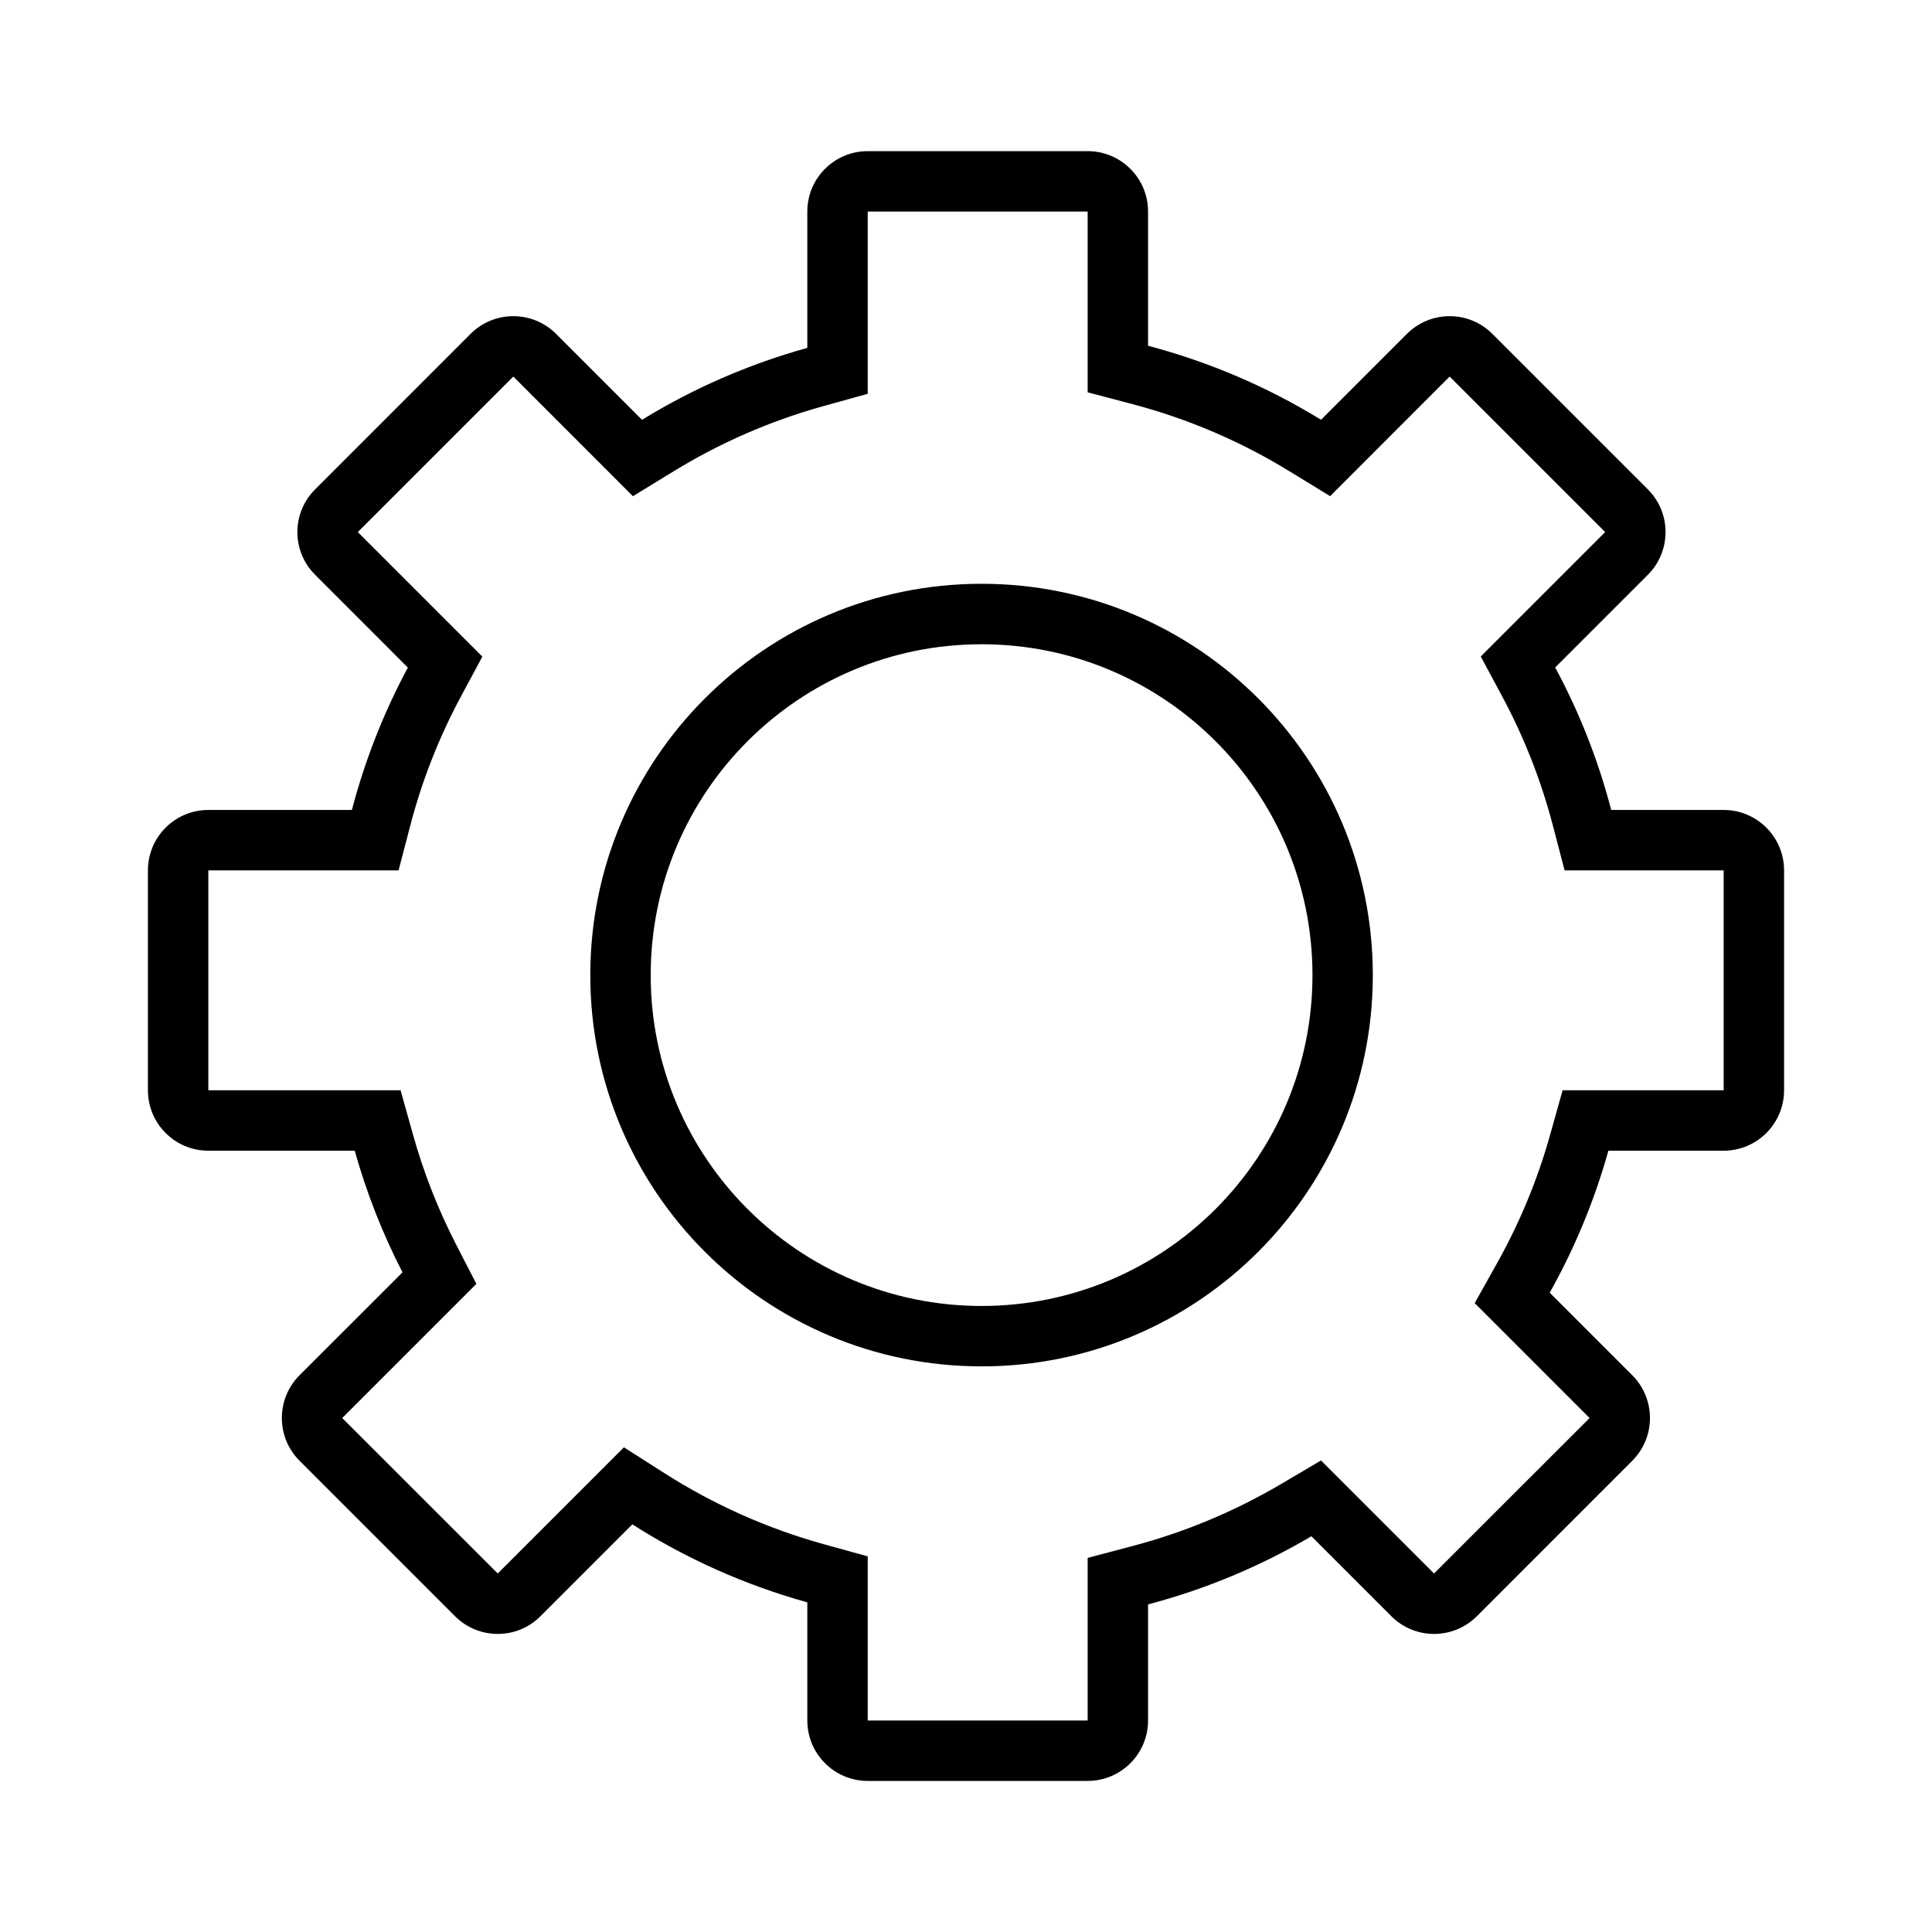 <svg width="30" height="30" viewBox="0 0 30 30" fill="none" xmlns="http://www.w3.org/2000/svg">
<path fill-rule="evenodd" clip-rule="evenodd" d="M16.889 6.092L16.889 3.285L13.474 3.285V6.115L12.786 6.306C11.958 6.536 11.176 6.879 10.459 7.319L9.828 7.705L7.971 5.847L5.556 8.262L7.49 10.196L7.16 10.81C6.822 11.438 6.556 12.11 6.372 12.814L6.189 13.515L3.235 13.515V16.93H6.22L6.412 17.615C6.579 18.213 6.805 18.786 7.084 19.328L7.397 19.936L5.314 22.019L7.729 24.433L9.688 22.474L10.323 22.879C11.077 23.359 11.905 23.732 12.787 23.977L13.474 24.167L13.474 26.716H16.889V24.191L17.588 24.006C18.404 23.791 19.176 23.465 19.887 23.047L20.513 22.678L22.268 24.433L24.683 22.019L22.899 20.235L23.246 19.615C23.596 18.99 23.875 18.32 24.072 17.615L24.264 16.93H26.765V13.515H24.295L24.112 12.814C23.927 12.109 23.661 11.437 23.323 10.808L22.993 10.194L24.925 8.262L22.51 5.847L20.654 7.704L20.023 7.318C19.275 6.859 18.456 6.505 17.587 6.276L16.889 6.092ZM17.827 5.369V3.285C17.827 2.767 17.407 2.347 16.889 2.347H13.474C12.956 2.347 12.536 2.767 12.536 3.285V5.402C11.621 5.656 10.759 6.034 9.969 6.519L8.634 5.184C8.268 4.818 7.674 4.818 7.307 5.184L4.893 7.599C4.526 7.965 4.526 8.559 4.893 8.925L6.333 10.366C5.961 11.059 5.668 11.8 5.464 12.577H3.235C2.717 12.577 2.297 12.997 2.297 13.515V16.93C2.297 17.448 2.717 17.868 3.235 17.868H5.508C5.693 18.527 5.942 19.159 6.25 19.757L4.651 21.355C4.285 21.722 4.285 22.316 4.651 22.682L7.066 25.097C7.432 25.463 8.026 25.463 8.392 25.097L9.819 23.67C10.65 24.2 11.563 24.611 12.536 24.881V26.716C12.536 27.234 12.956 27.654 13.474 27.654H16.889C17.407 27.654 17.827 27.234 17.827 26.716V24.913C18.728 24.676 19.579 24.317 20.363 23.855L21.605 25.097C21.971 25.463 22.565 25.463 22.932 25.097L25.346 22.682C25.712 22.316 25.712 21.722 25.346 21.355L24.064 20.073C24.45 19.384 24.758 18.645 24.975 17.868H26.765C27.282 17.868 27.703 17.448 27.703 16.93V13.515C27.703 12.997 27.282 12.577 26.765 12.577H25.019C24.816 11.799 24.522 11.057 24.149 10.364L25.588 8.925C25.954 8.559 25.954 7.965 25.588 7.599L23.173 5.184C22.807 4.818 22.213 4.818 21.847 5.184L20.513 6.518C19.688 6.012 18.785 5.622 17.827 5.369Z" fill="black"/>
<path fill-rule="evenodd" clip-rule="evenodd" d="M15.242 20.279C18.079 20.279 20.38 17.979 20.38 15.142C20.38 12.304 18.079 10.004 15.242 10.004C12.404 10.004 10.104 12.304 10.104 15.142C10.104 17.979 12.404 20.279 15.242 20.279ZM15.242 21.217C18.597 21.217 21.317 18.497 21.317 15.142C21.317 11.786 18.597 9.065 15.242 9.065C11.886 9.065 9.166 11.786 9.166 15.142C9.166 18.497 11.886 21.217 15.242 21.217Z" fill="black"/>
</svg>
